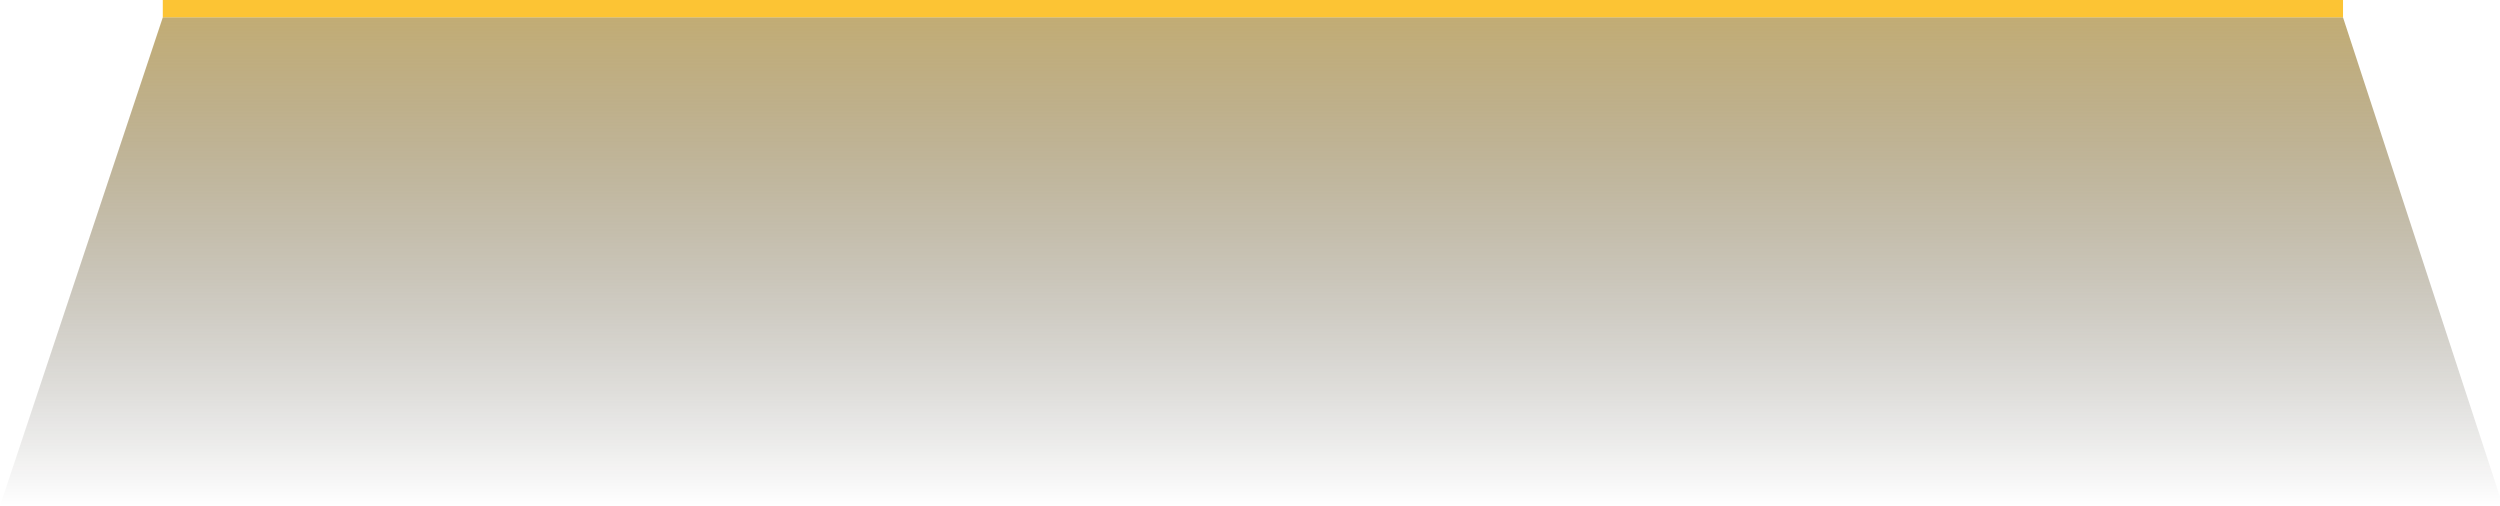 <svg width="430" height="87" viewBox="0 0 430 87" fill="none" xmlns="http://www.w3.org/2000/svg">
<line x1="28" y1="1.5" x2="403" y2="1.5" stroke="#FCC434" stroke-width="3"/>
<path d="M28 3H403L430.5 87H0L28 3Z" fill="url(#paint0_linear_1106_10444)"/>
<defs>
<linearGradient id="paint0_linear_1106_10444" x1="215.25" y1="-84.5" x2="215.25" y2="87" gradientUnits="userSpaceOnUse">
<stop offset="0.214" stop-color="#FCC434"/>
<stop offset="1" stop-opacity="0"/>
</linearGradient>
</defs>
</svg>
